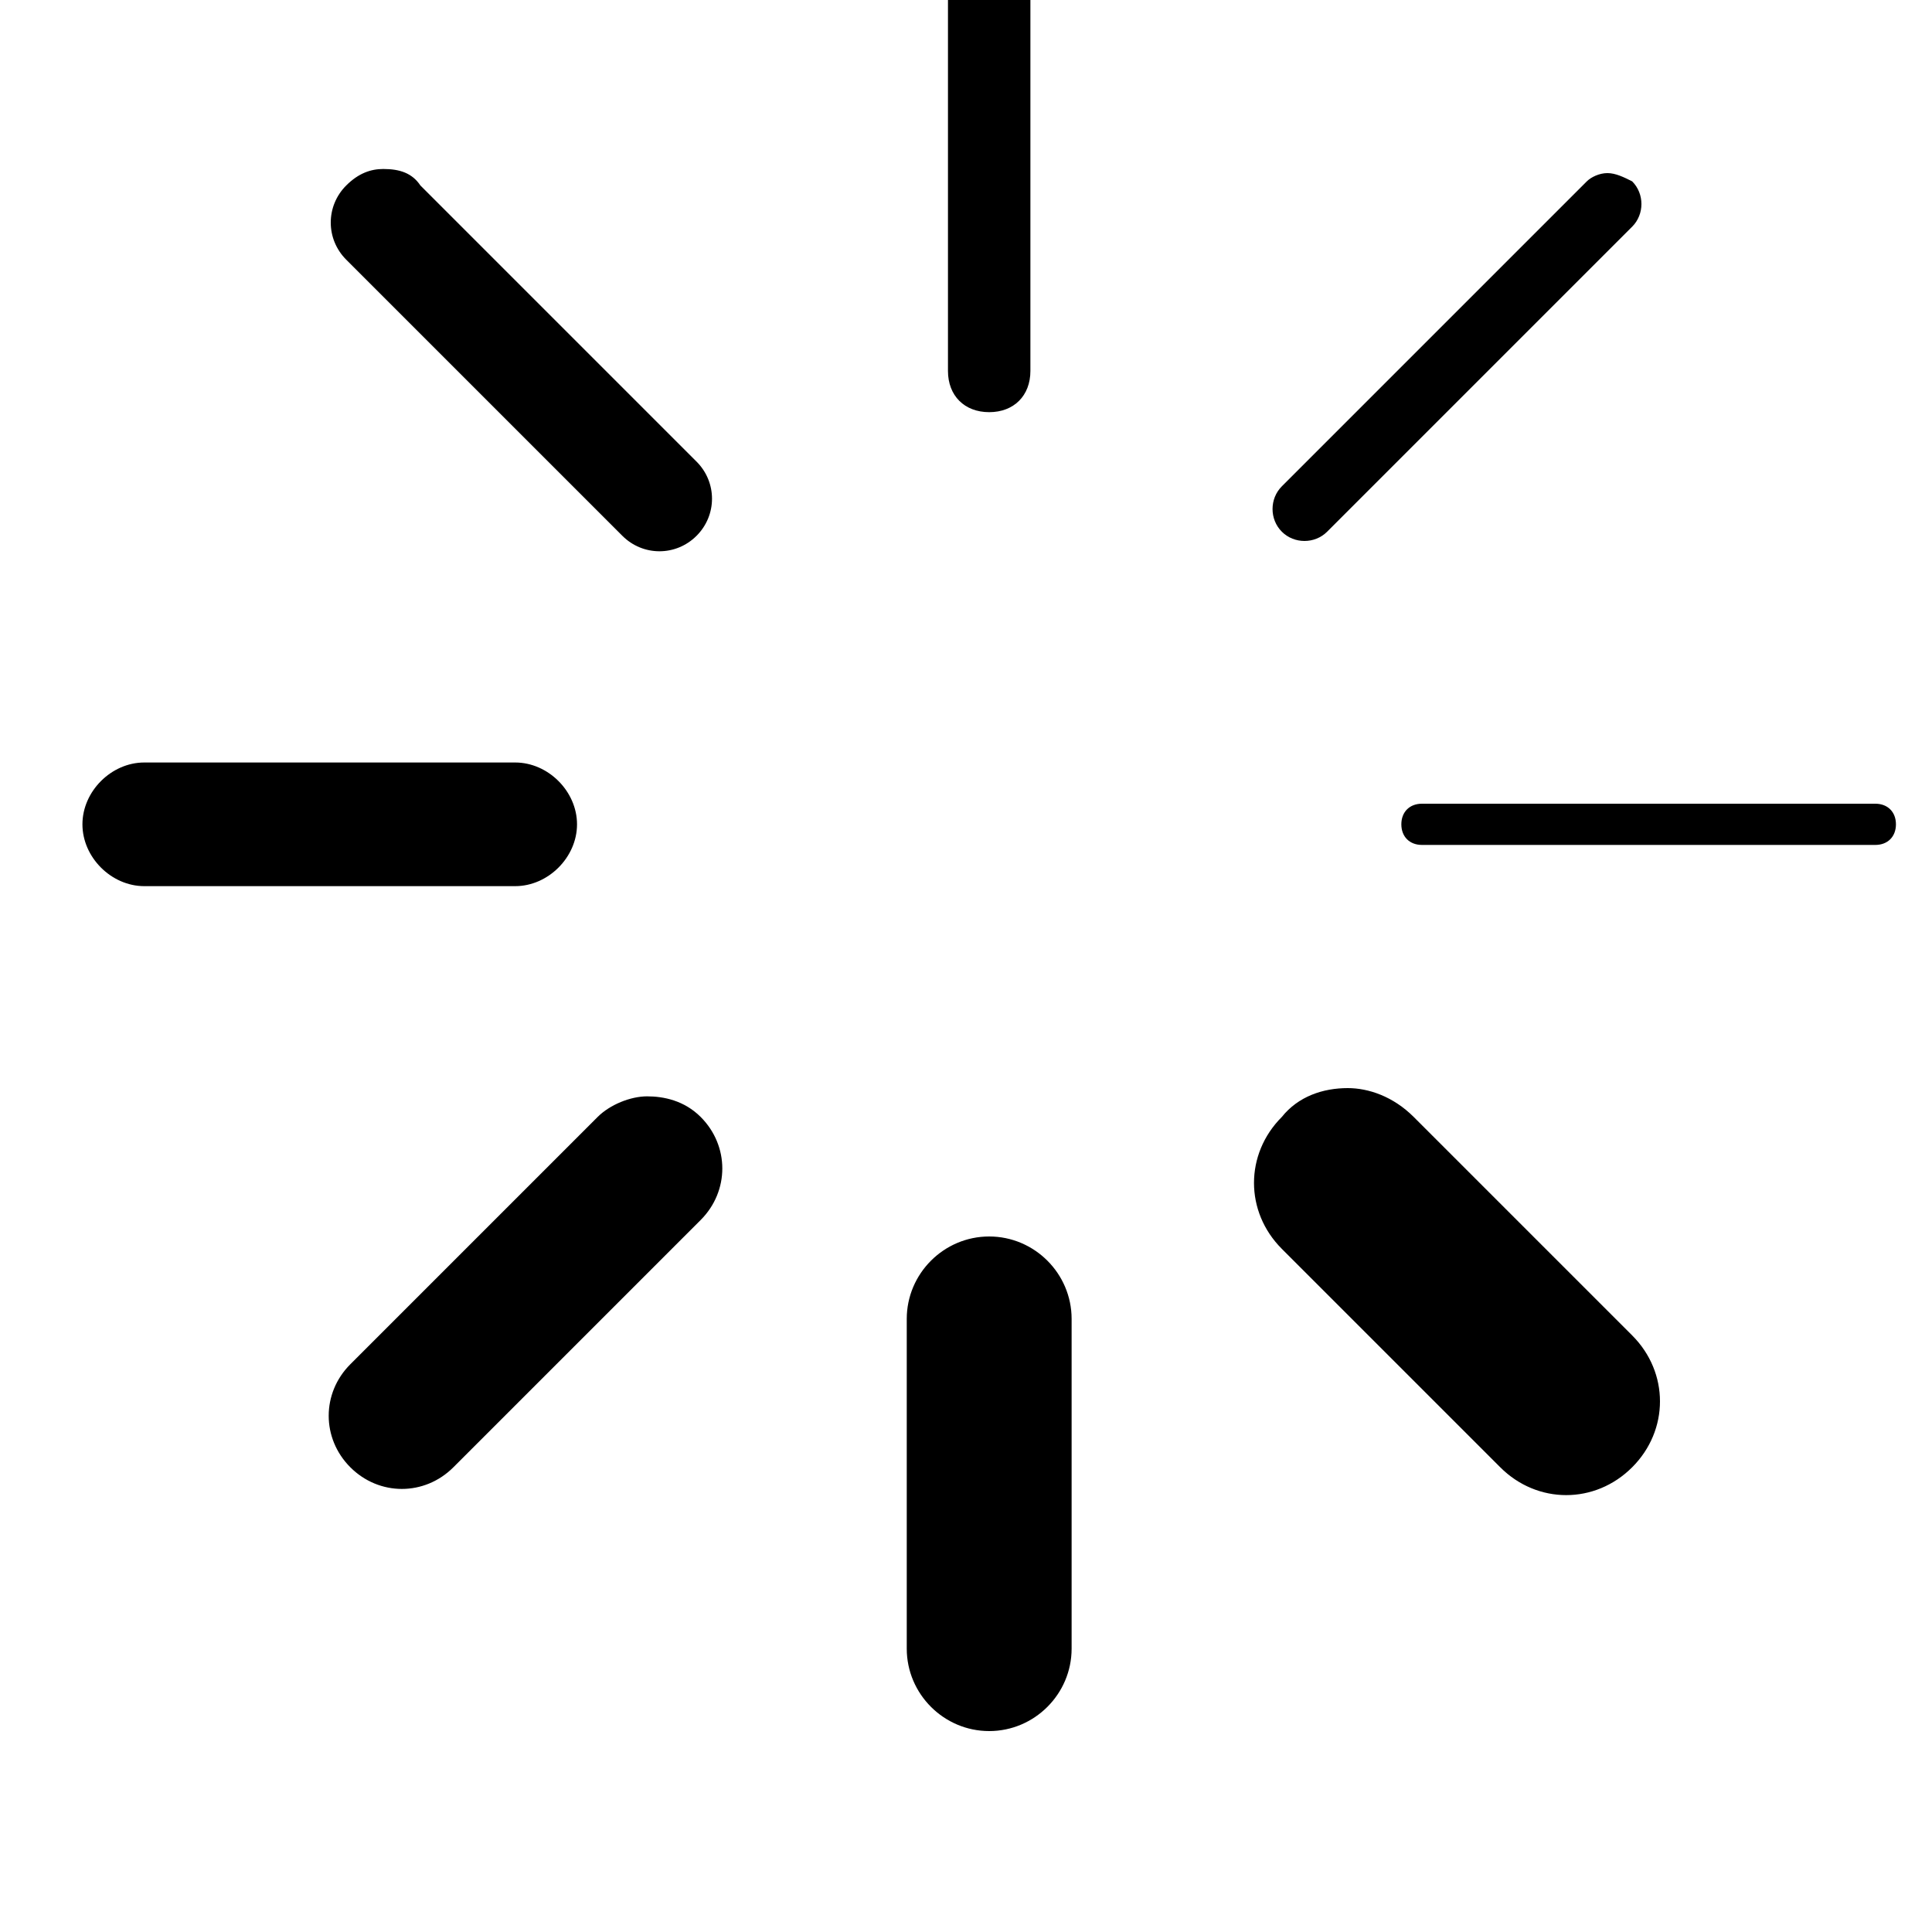 <svg width="24" height="24" viewBox="0 0 1000 1000">
  <path d="M512 896c-23.467 0-42.667-19.2-42.667-42.667v-170.667c0-23.467 19.2-42.667 42.667-42.667s42.667 19.2 42.667 42.667v170.667c0 23.467-19.2 42.667-42.667 42.667zM512 213.334c-12.8 0-21.333-8.533-21.333-21.333v-213.333c0-12.8 8.533-21.333 21.333-21.333s21.333 8.533 21.333 21.333v213.333c0 12.8-8.533 21.333-21.333 21.333zM697.6 563.2c10.667 0 23.467 4.267 34.133 14.933l113.067 113.067c19.2 19.2 19.2 49.067 0 68.267s-49.067 19.2-68.267 0l-113.067-113.067c-19.2-19.2-19.2-49.067 0-68.267 8.533-10.667 21.333-14.933 34.133-14.933zM322.133 277.334l-142.933-142.933c-10.667-10.667-10.667-27.733 0-38.4 6.4-6.4 12.8-8.533 19.2-8.533 8.533 0 14.933 2.133 19.2 8.533l142.933 142.933c10.667 10.667 10.667 27.733 0 38.4s-27.733 10.667-38.4 0zM298.667 426.667c0 17.067-14.933 32-32 32h-192c-17.067 0-32-14.933-32-32s14.933-32 32-32h192c17.067 0 32 14.933 32 32zM970.667 437.334h-234.667c-6.4 0-10.667-4.267-10.667-10.667s4.267-10.667 10.667-10.667h234.667c6.4 0 10.667 4.267 10.667 10.667s-4.267 10.667-10.667 10.667zM234.667 759.467c-14.933 14.933-38.4 14.933-53.333 0s-14.933-38.4 0-53.333l128-128c6.4-6.4 17.067-10.667 25.6-10.667s19.2 2.133 27.733 10.667c14.933 14.933 14.933 38.4 0 53.333l-128 128zM686.933 275.2c-6.4 6.4-17.067 6.4-23.467 0s-6.4-17.067 0-23.467l157.867-157.867c2.133-2.133 6.4-4.267 10.667-4.267s8.533 2.133 12.8 4.267c6.4 6.4 6.4 17.067 0 23.467l-157.867 157.867z" />
</svg>